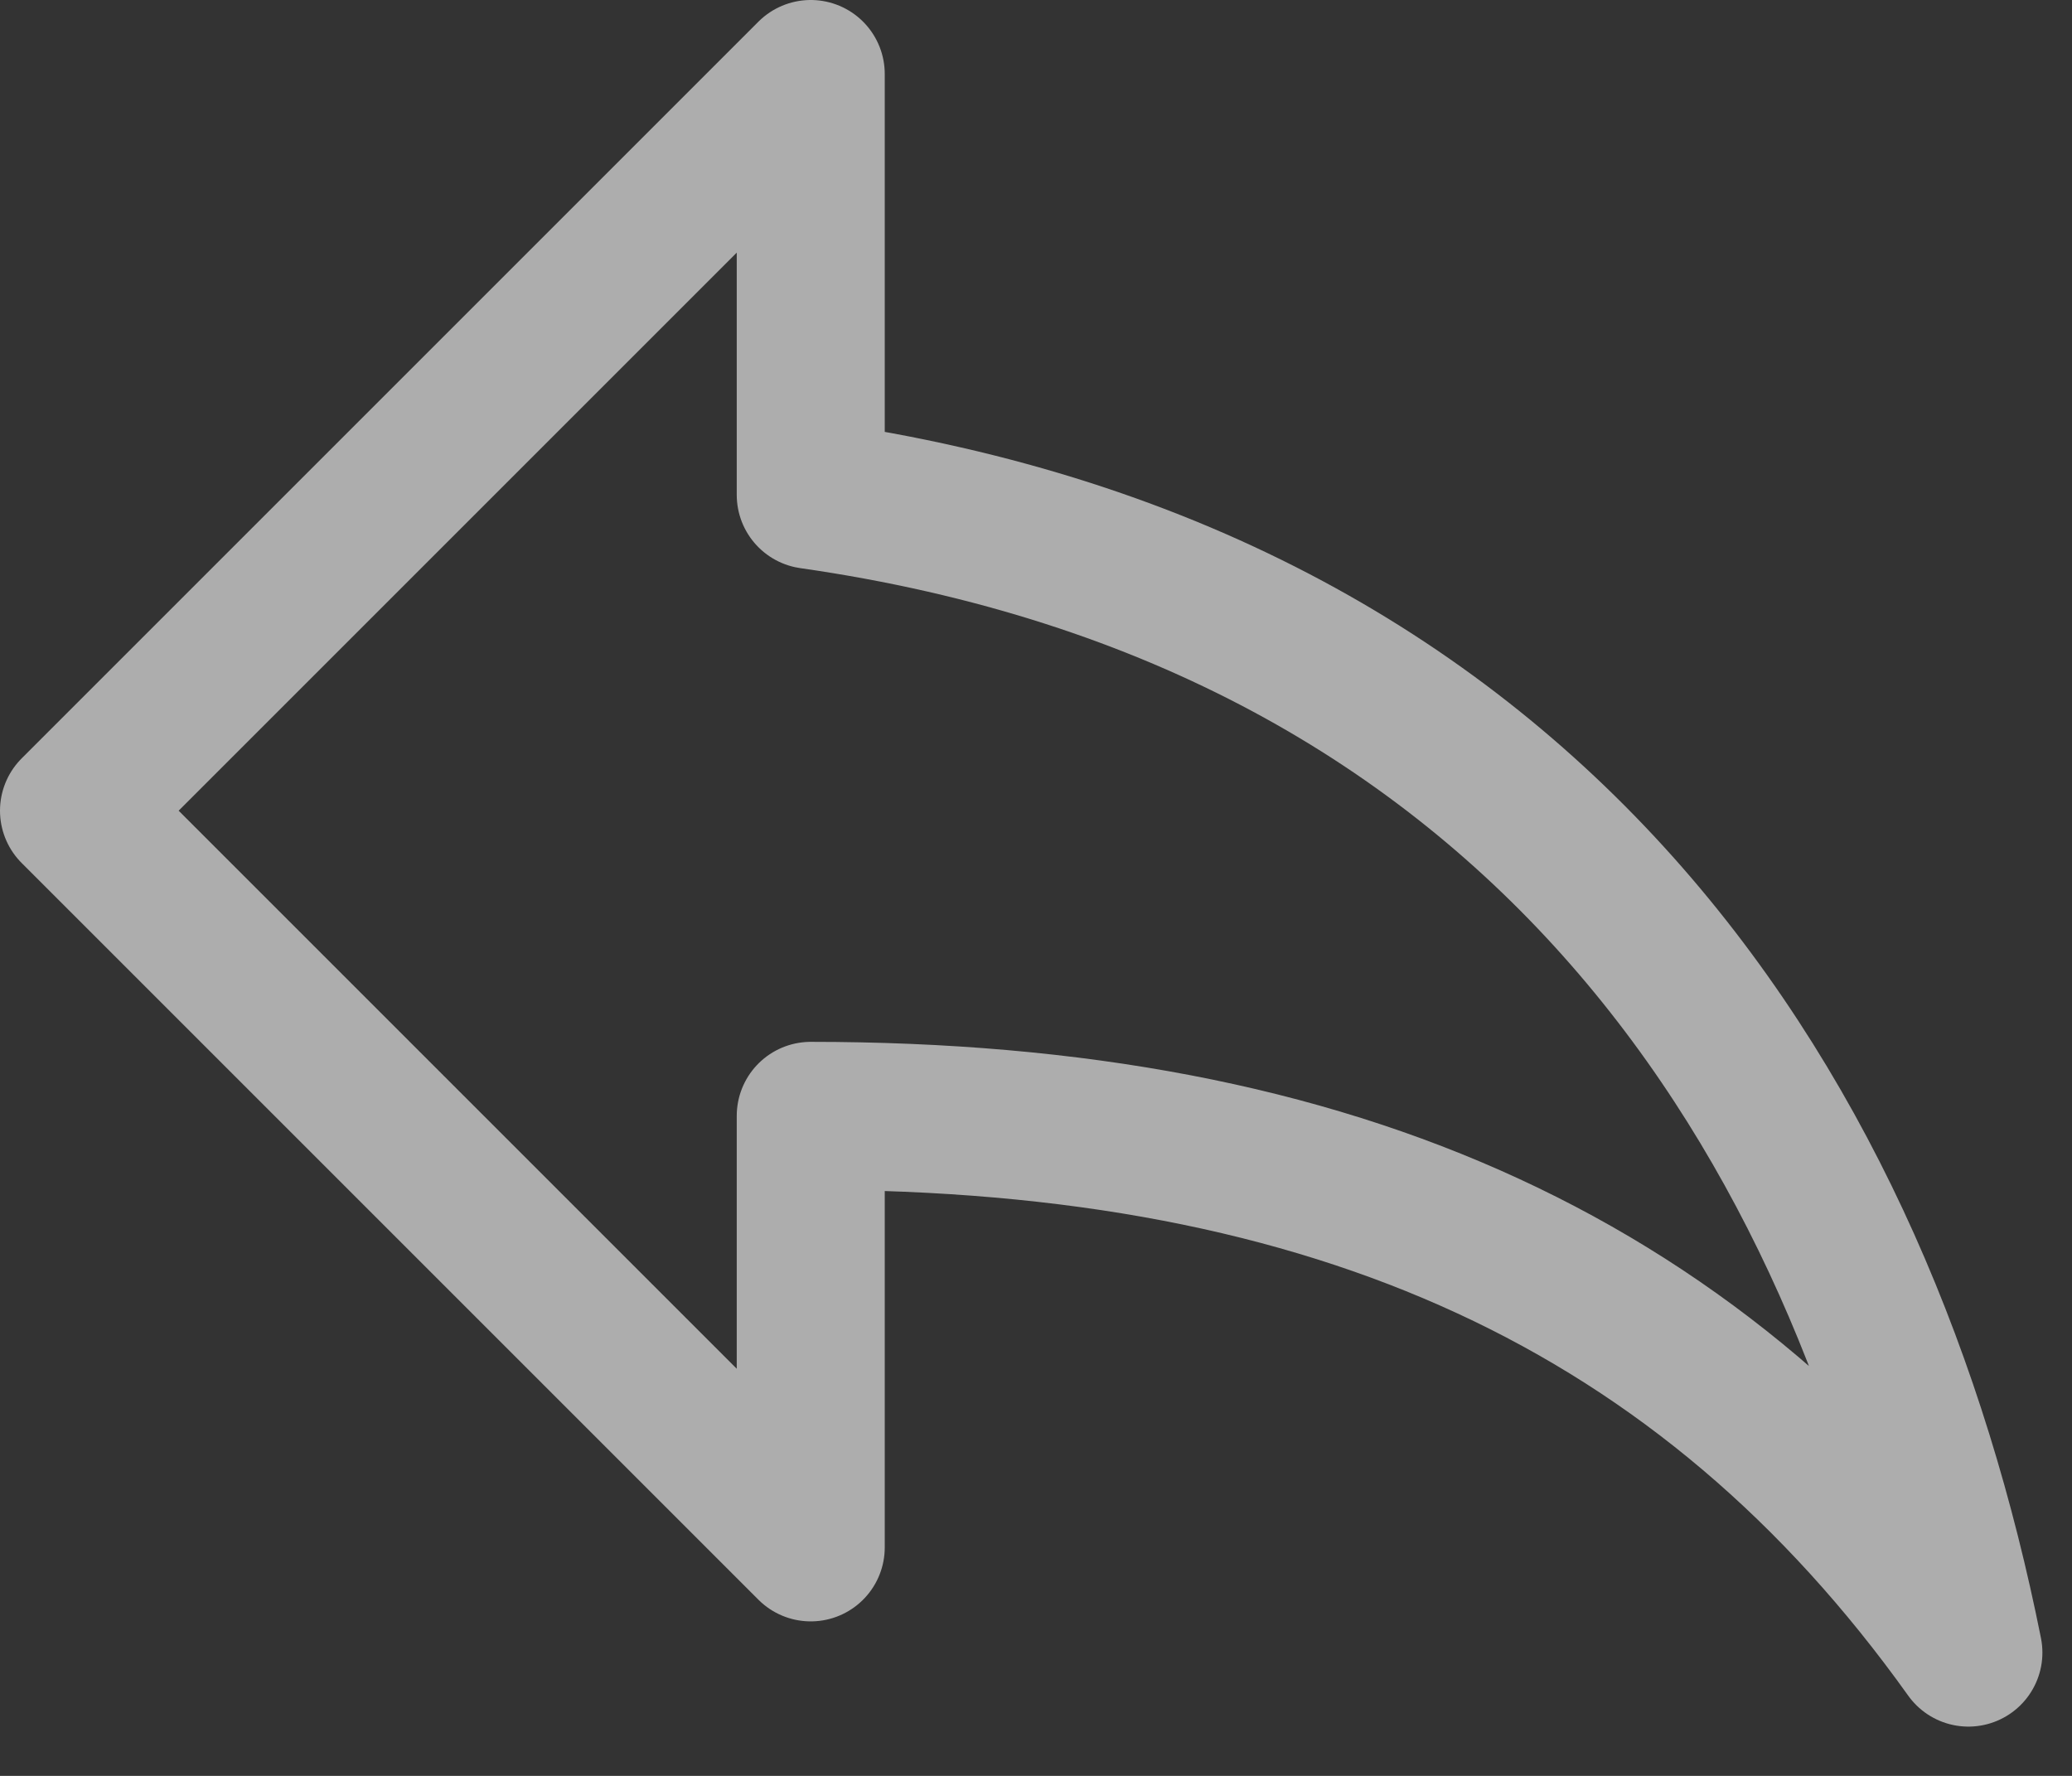 <svg width="14" height="12" viewBox="0 0 14 12" fill="none" xmlns="http://www.w3.org/2000/svg">
<rect x="0" y="0" width="14" height="12" fill="#333333" stroke="none"/>
<g id="ic reply 24px">
<path id="Path 50156" d="M5.478 3.344V0.5L0.5 5.478L5.478 10.456V7.54C9.033 7.54 11.522 8.678 13.3 11.167C12.589 7.611 10.456 4.056 5.478 3.344Z" stroke="white" stroke-opacity="0.6" stroke-linecap="round" stroke-linejoin="round"/>
</g>
</svg>
